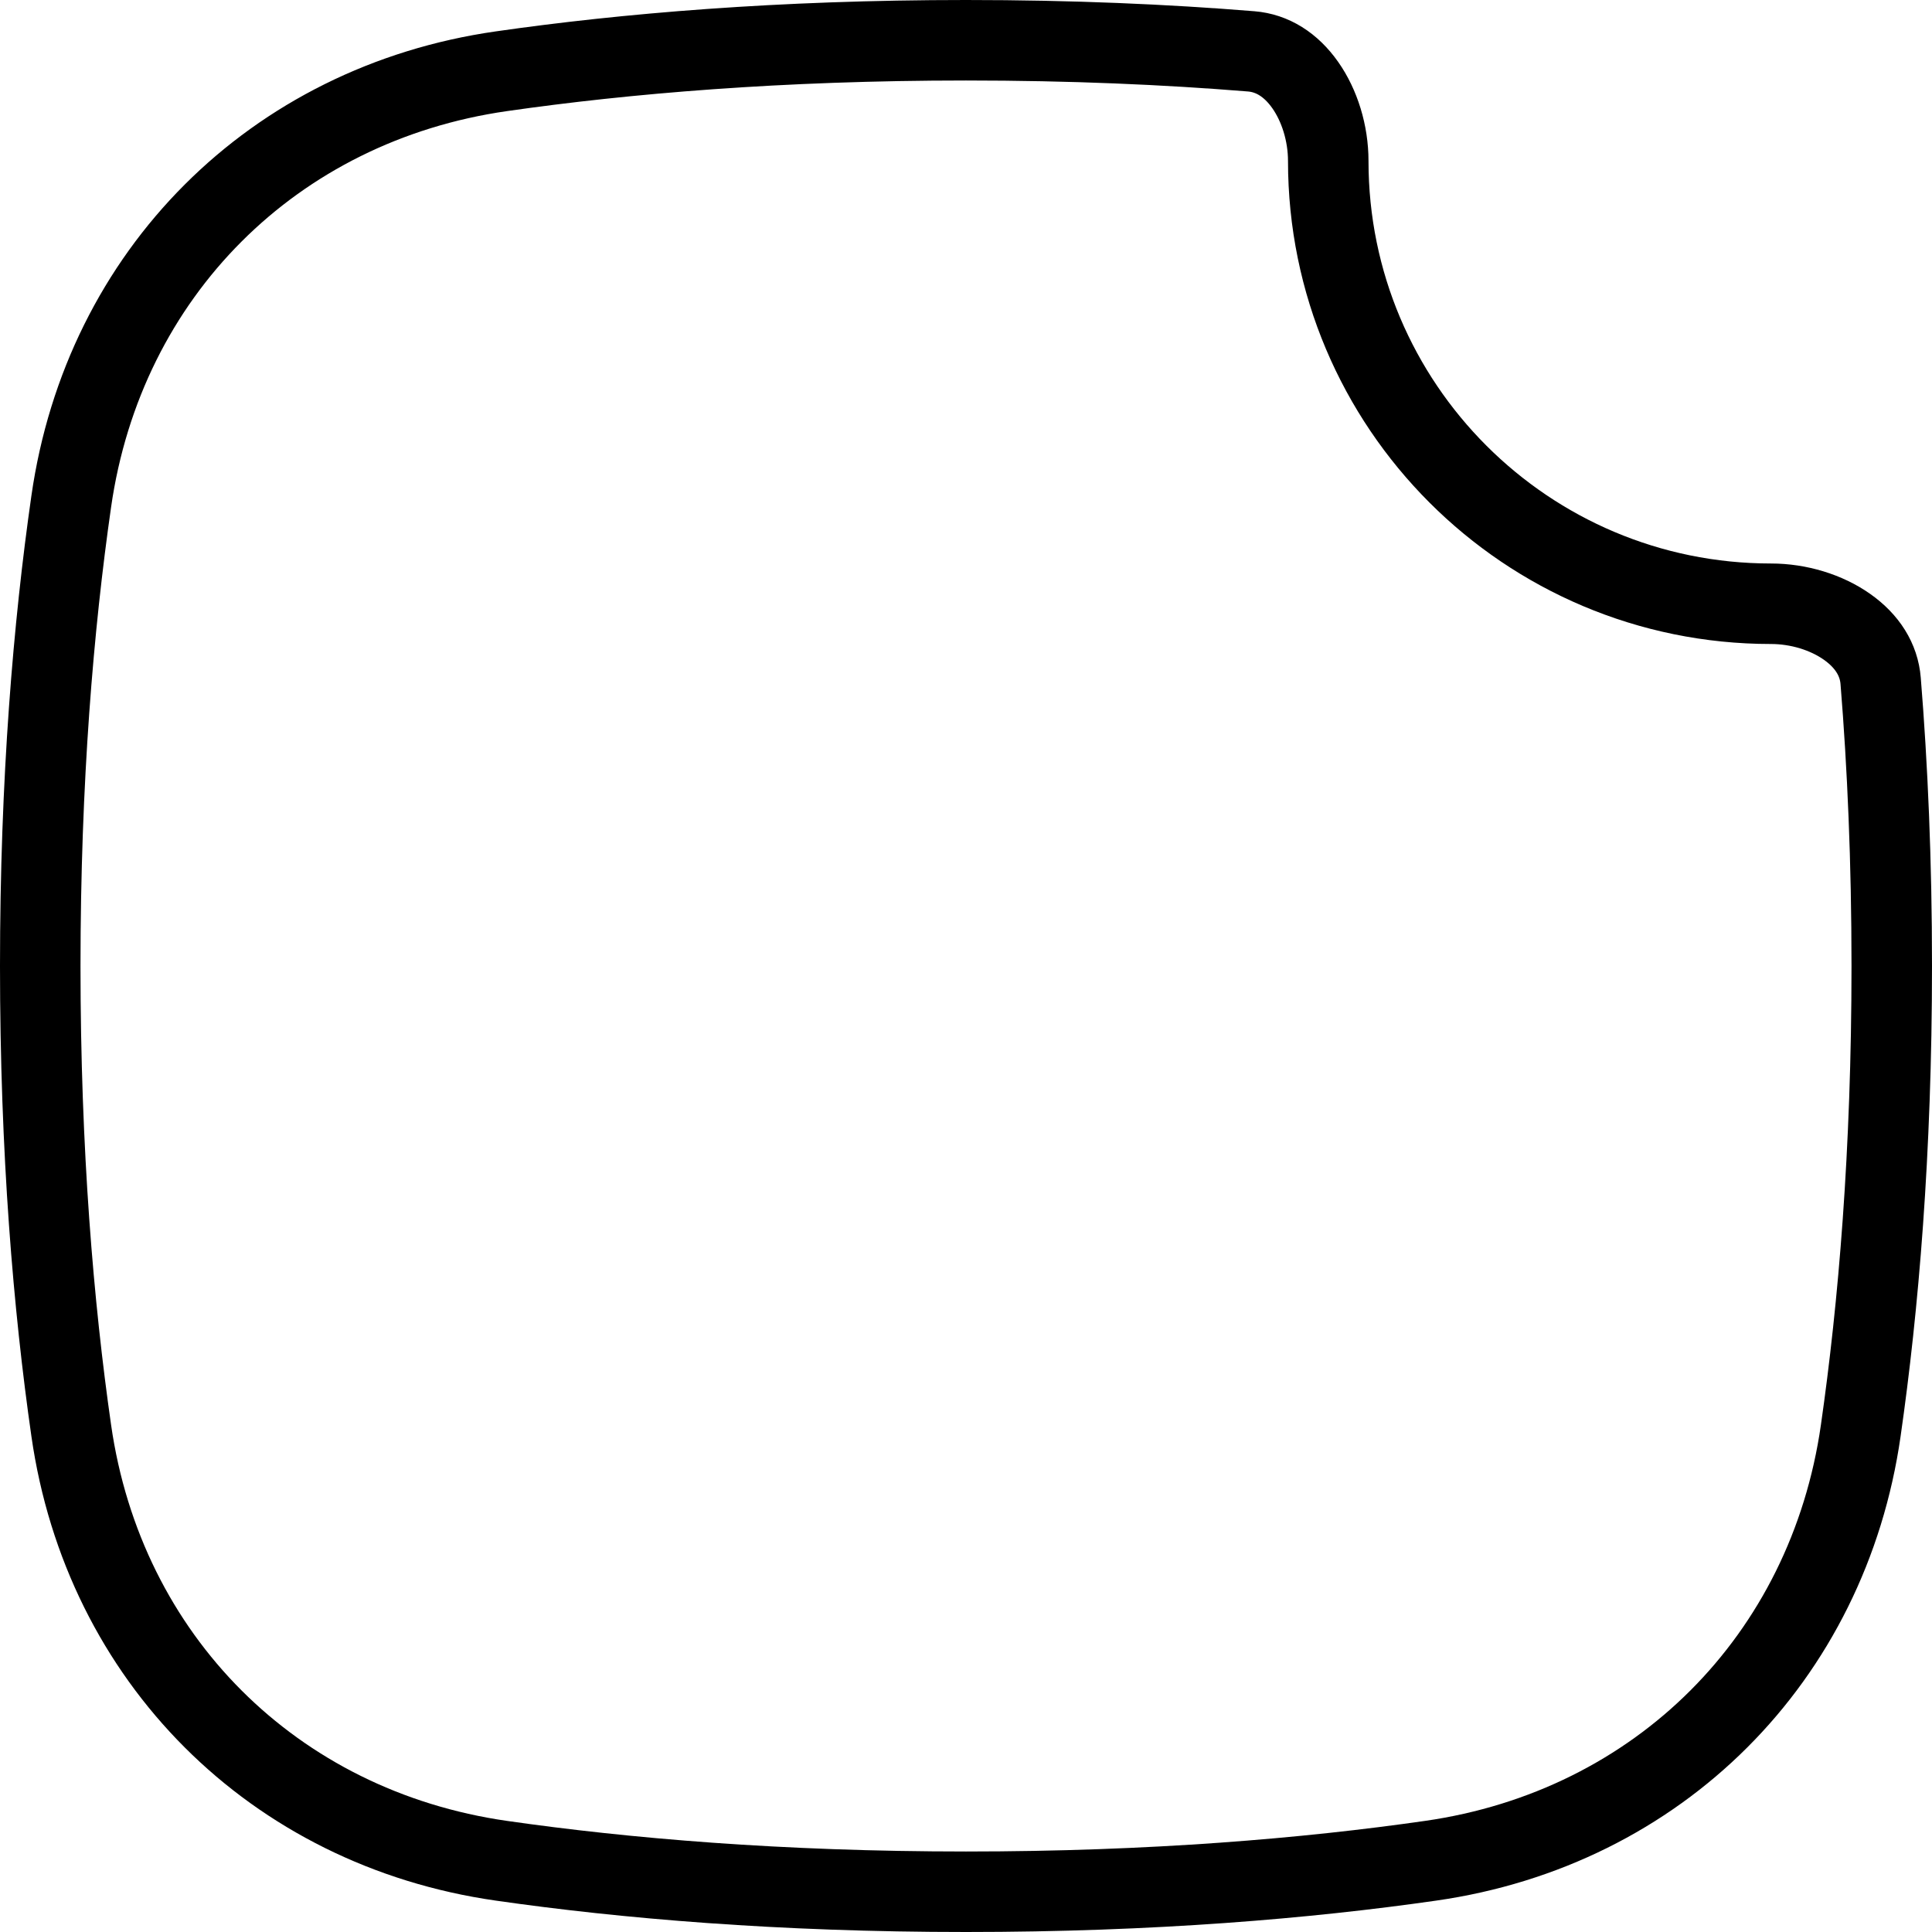 <svg width="24" height="24" viewBox="0 0 24 24" fill="none" xmlns="http://www.w3.org/2000/svg">
<path d="M12 0.5C13.305 0.5 14.485 0.552 15.542 0.638C15.805 0.659 16.036 0.804 16.213 1.055C16.393 1.31 16.5 1.655 16.5 2C16.5 5.038 18.962 7.5 22 7.5C22.345 7.5 22.69 7.607 22.945 7.787C23.196 7.964 23.341 8.195 23.362 8.458C23.448 9.515 23.5 10.695 23.5 12C23.5 14.314 23.335 16.238 23.115 17.771C22.71 20.602 20.602 22.71 17.771 23.115C16.238 23.335 14.314 23.5 12 23.5C9.686 23.5 7.762 23.335 6.229 23.115C3.398 22.71 1.29 20.602 0.885 17.771C0.665 16.238 0.5 14.314 0.5 12C0.5 9.686 0.665 7.762 0.885 6.229C1.29 3.398 3.398 1.29 6.229 0.885C7.762 0.665 9.686 0.5 12 0.5Z" stroke="black"/>
</svg>
